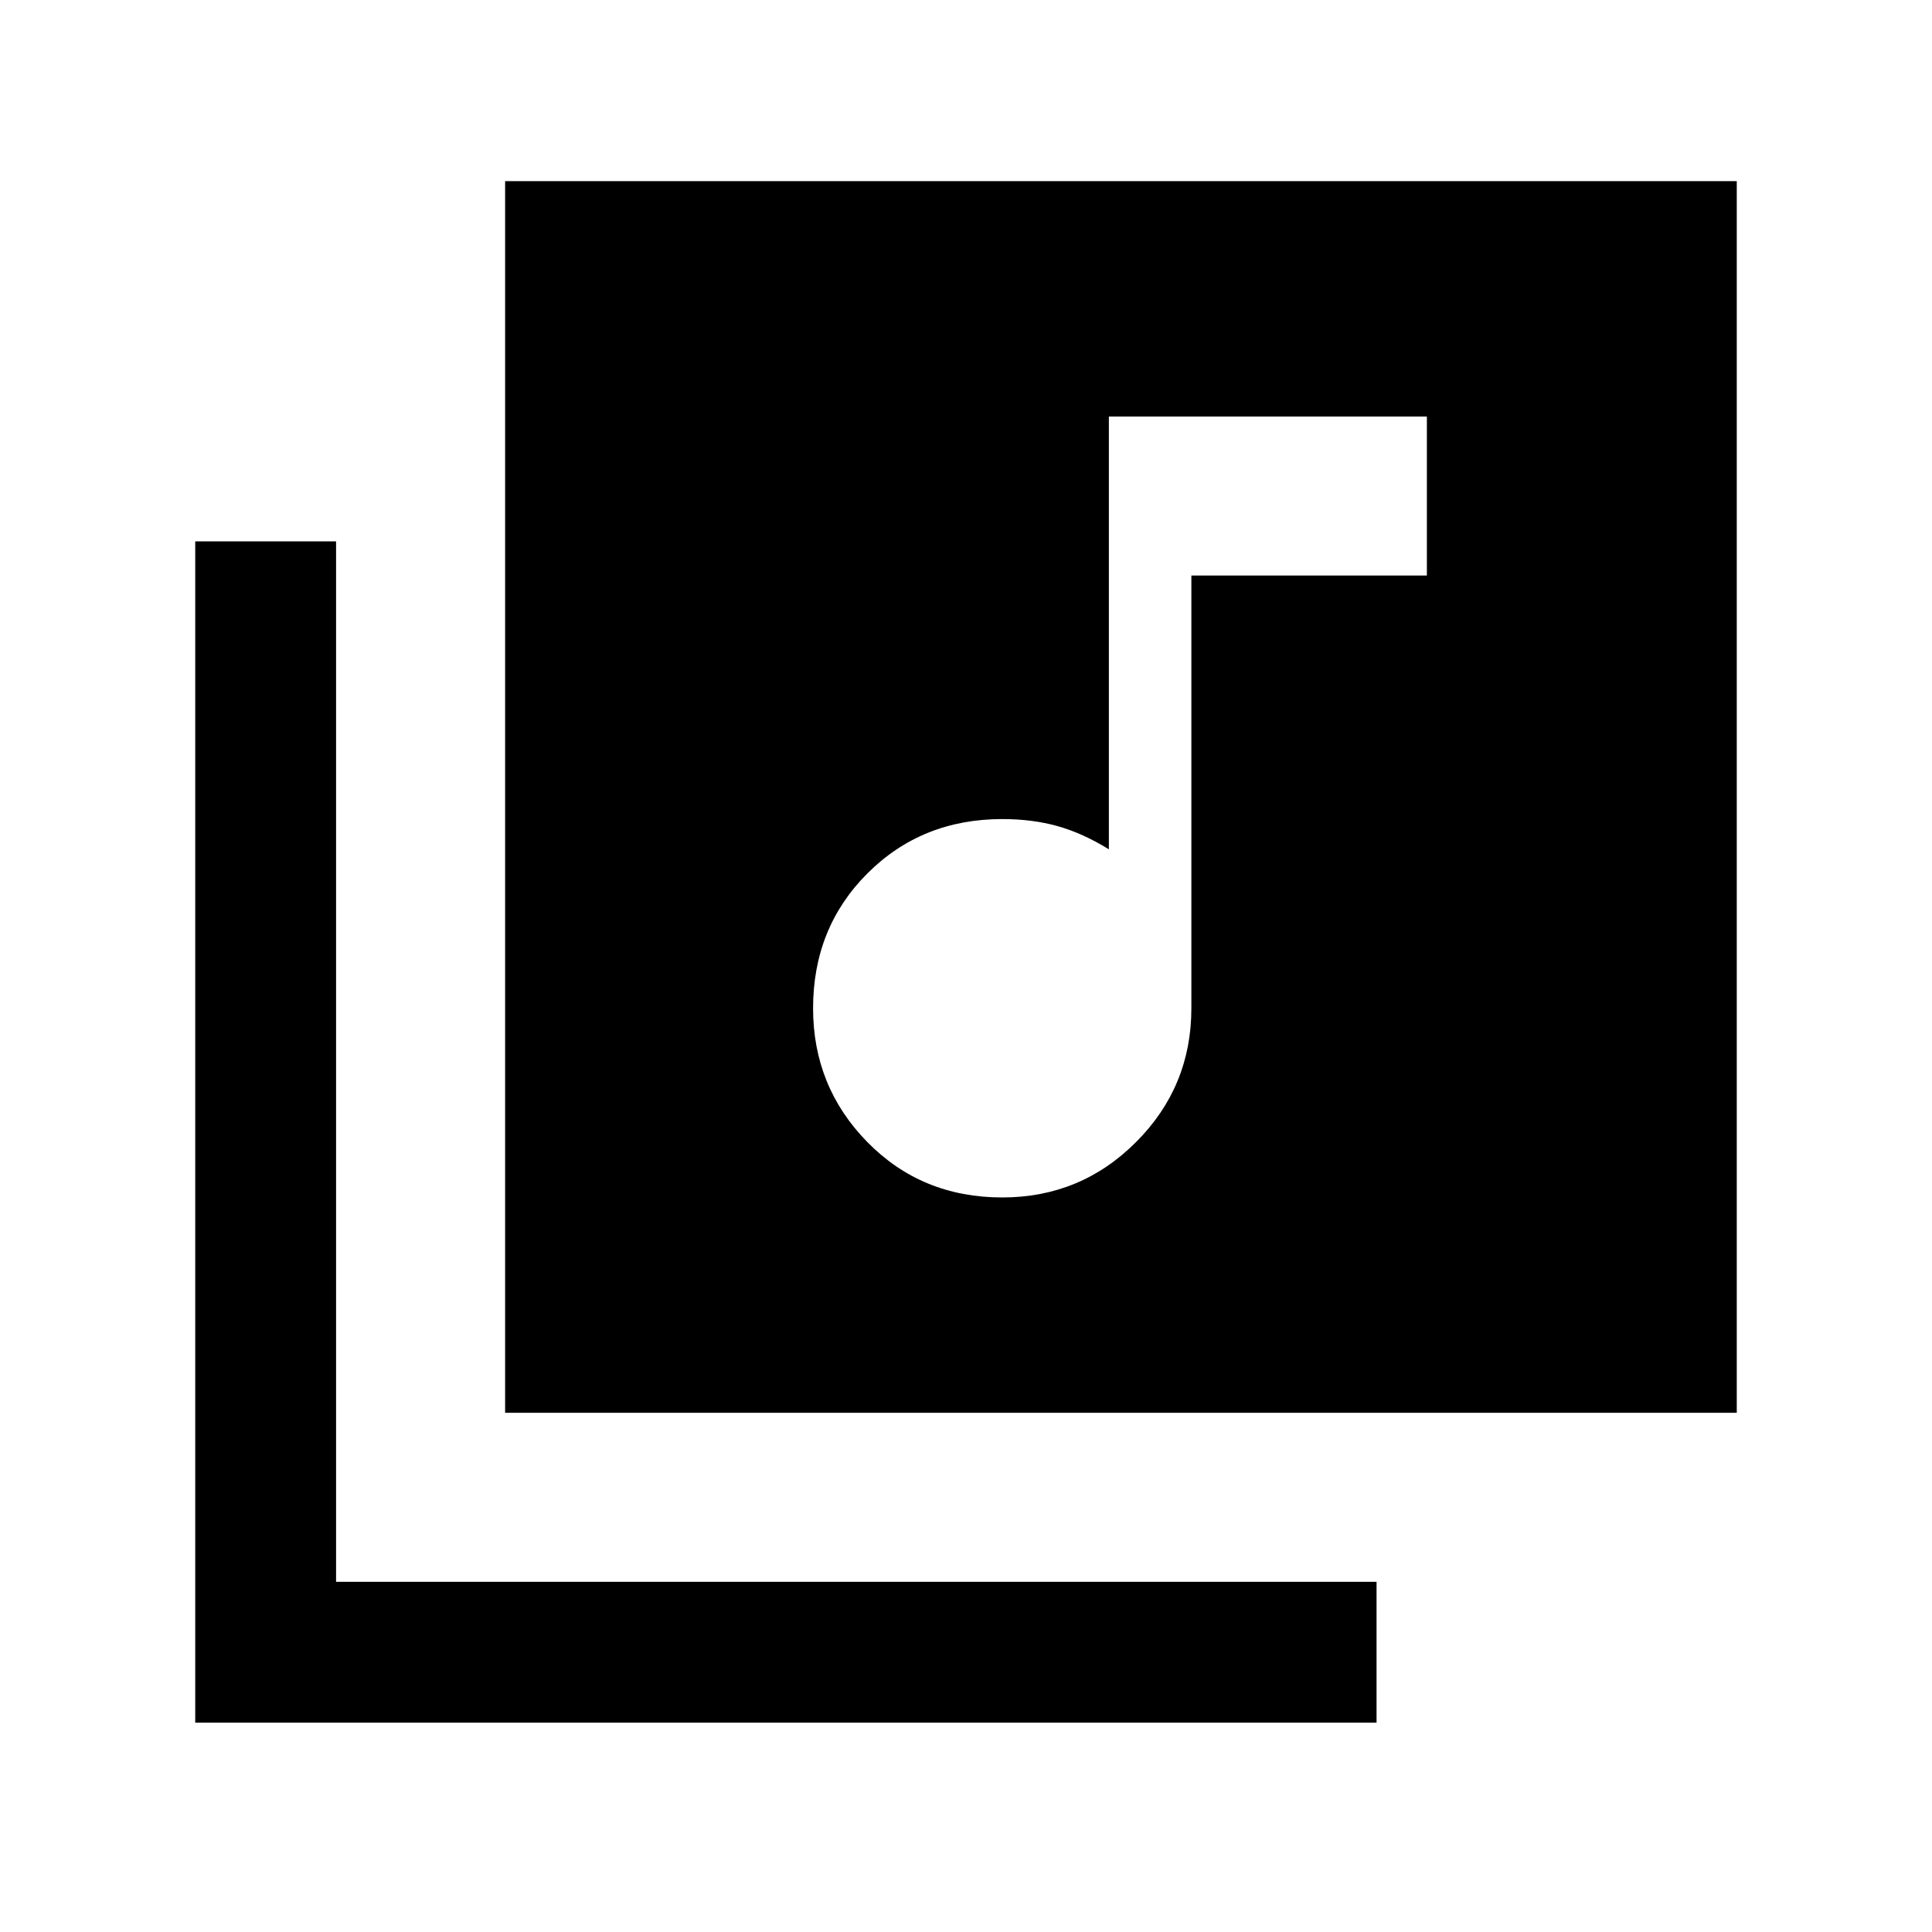 <svg xmlns="http://www.w3.org/2000/svg" height="20" width="20"><path d="M10.375 12.396q.813 0 1.385-.573.573-.573.573-1.385v-4.48h2.438V4.312h-3.292v4.48q-.271-.167-.531-.24-.26-.073-.573-.073-.833 0-1.396.563-.562.562-.562 1.396 0 .812.562 1.385.563.573 1.396.573ZM5.229 1.875h12.75v12.75H5.229ZM2.021 17.833V5.604h1.458v10.771H14.25v1.458Z"/></svg>